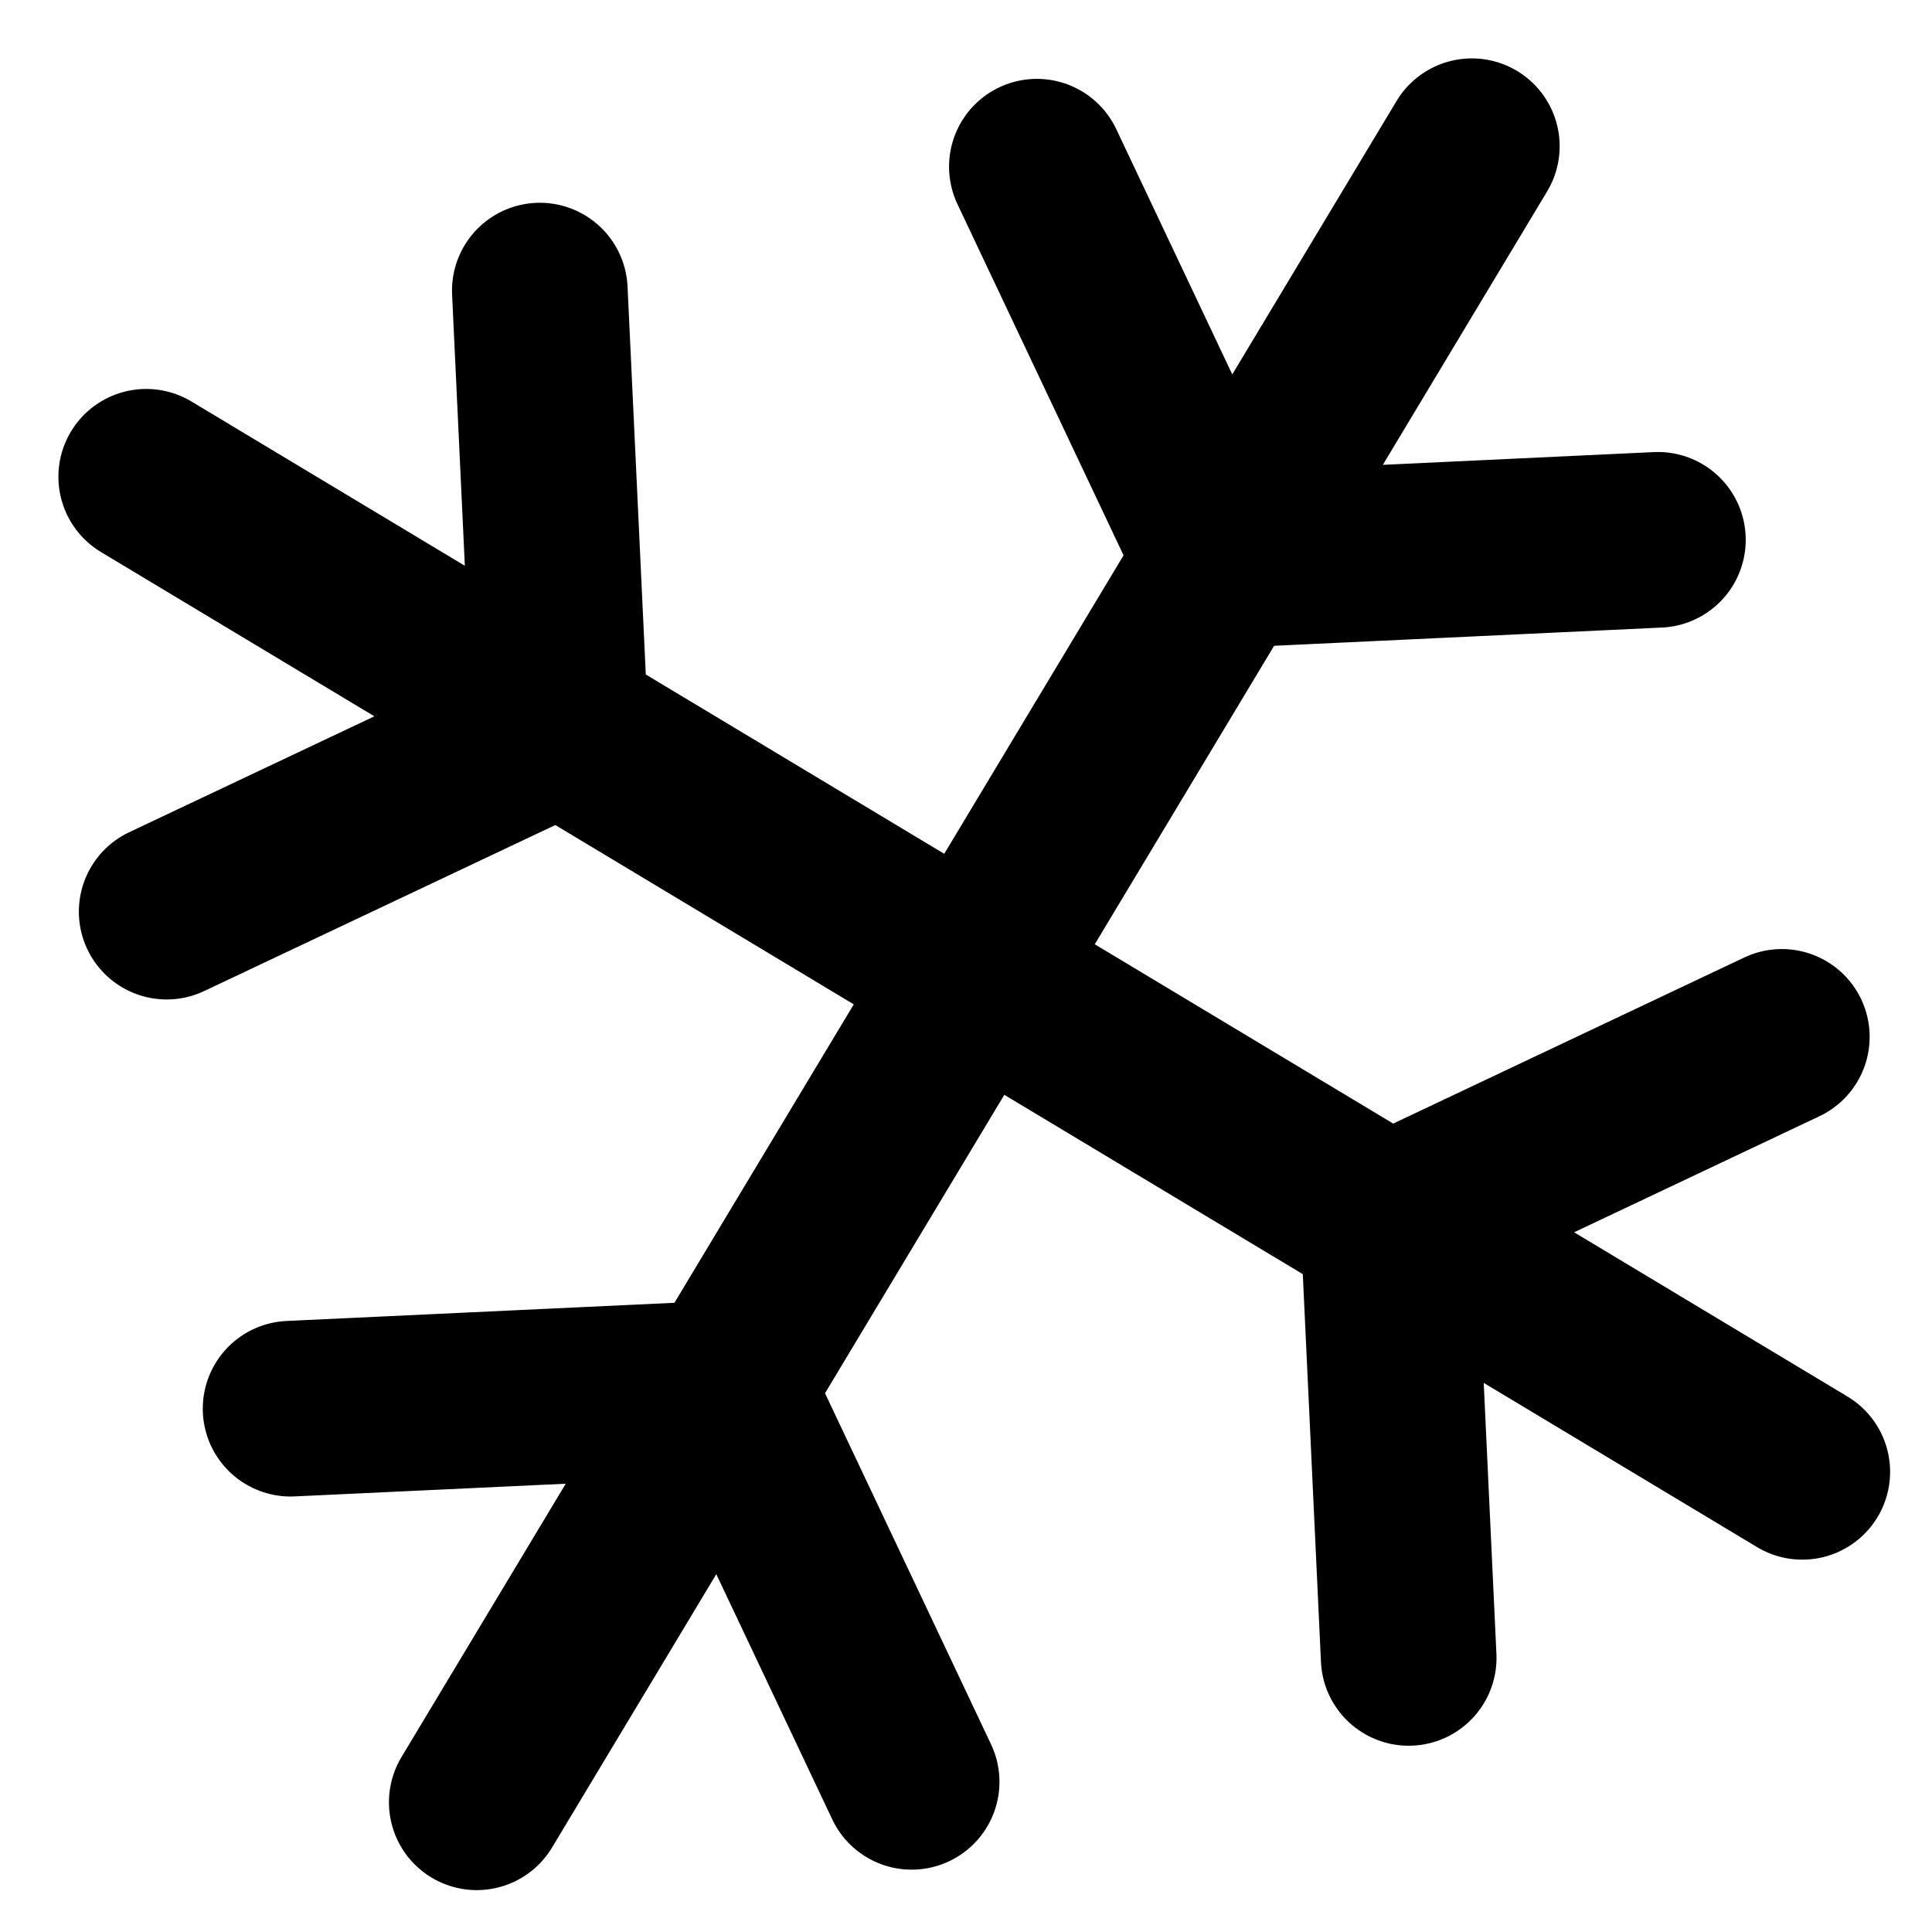 <svg width="22" height="22" viewBox="0 0 22 22" fill="none" xmlns="http://www.w3.org/2000/svg">
<path d="M1.898 10.381L6.38 8.262L6.147 3.309M20.523 16.76L1.665 5.429M16.041 18.879L15.809 13.927L20.29 11.807M11.807 1.898L13.927 6.38L18.879 6.147M5.429 20.523L16.76 1.665M3.309 16.041L8.262 15.809L10.381 20.29" stroke="black" stroke-width="2" stroke-linecap="round" stroke-linejoin="round"/>
</svg>
